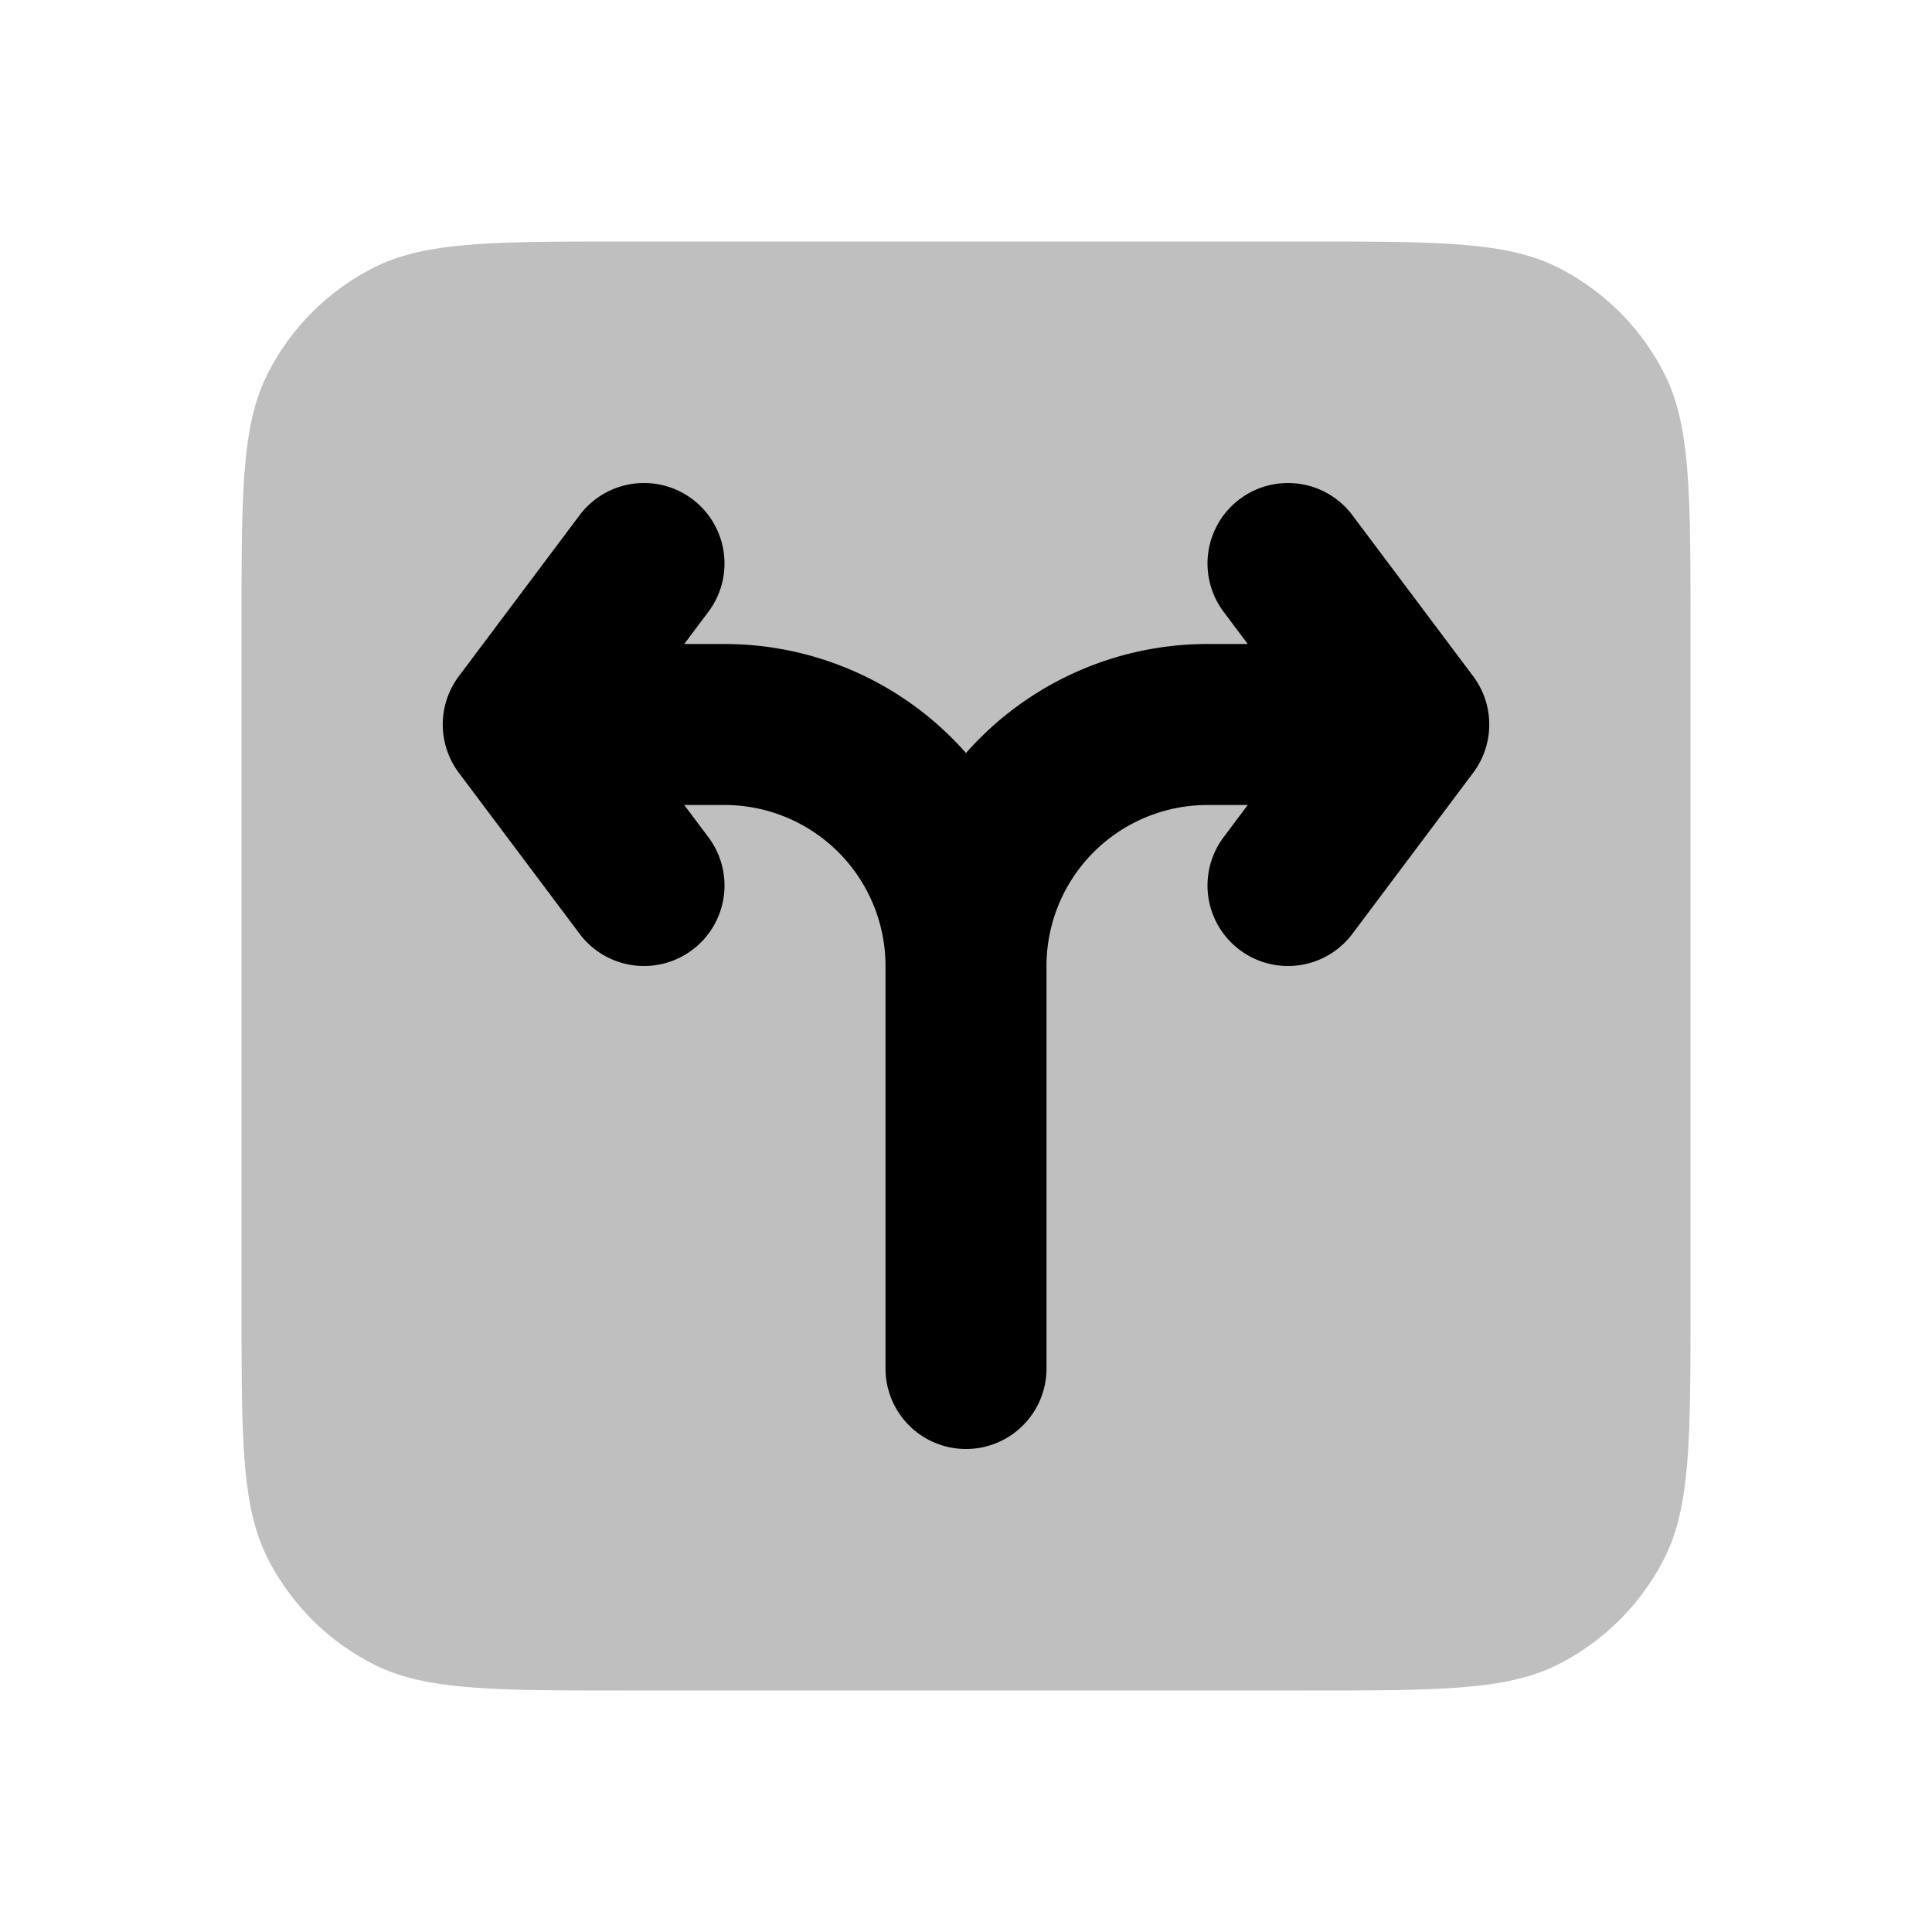 <svg xmlns="http://www.w3.org/2000/svg" width="3em" height="3em" viewBox="0 0 24 24"><g fill="none"><path fill="currentColor" fill-opacity=".25" d="M3 7.8c0-1.68 0-2.52.327-3.162a3 3 0 0 1 1.311-1.311C5.28 3 6.12 3 7.8 3h8.4c1.68 0 2.52 0 3.162.327a3 3 0 0 1 1.311 1.311C21 5.28 21 6.12 21 7.8v8.4c0 1.68 0 2.52-.327 3.162a3 3 0 0 1-1.311 1.311C18.72 21 17.88 21 16.2 21H7.8c-1.68 0-2.52 0-3.162-.327a3 3 0 0 1-1.311-1.311C3 18.72 3 17.88 3 16.2z"/><path stroke="currentColor" stroke-linecap="round" stroke-width="2" d="M17.5 9H15a3 3 0 0 0-3 3m5.5-3L16 7m1.5 2L16 11m-4 1v5m0-5a3 3 0 0 0-3-3H6.5m0 0L8 7M6.5 9L8 11"/></g></svg>